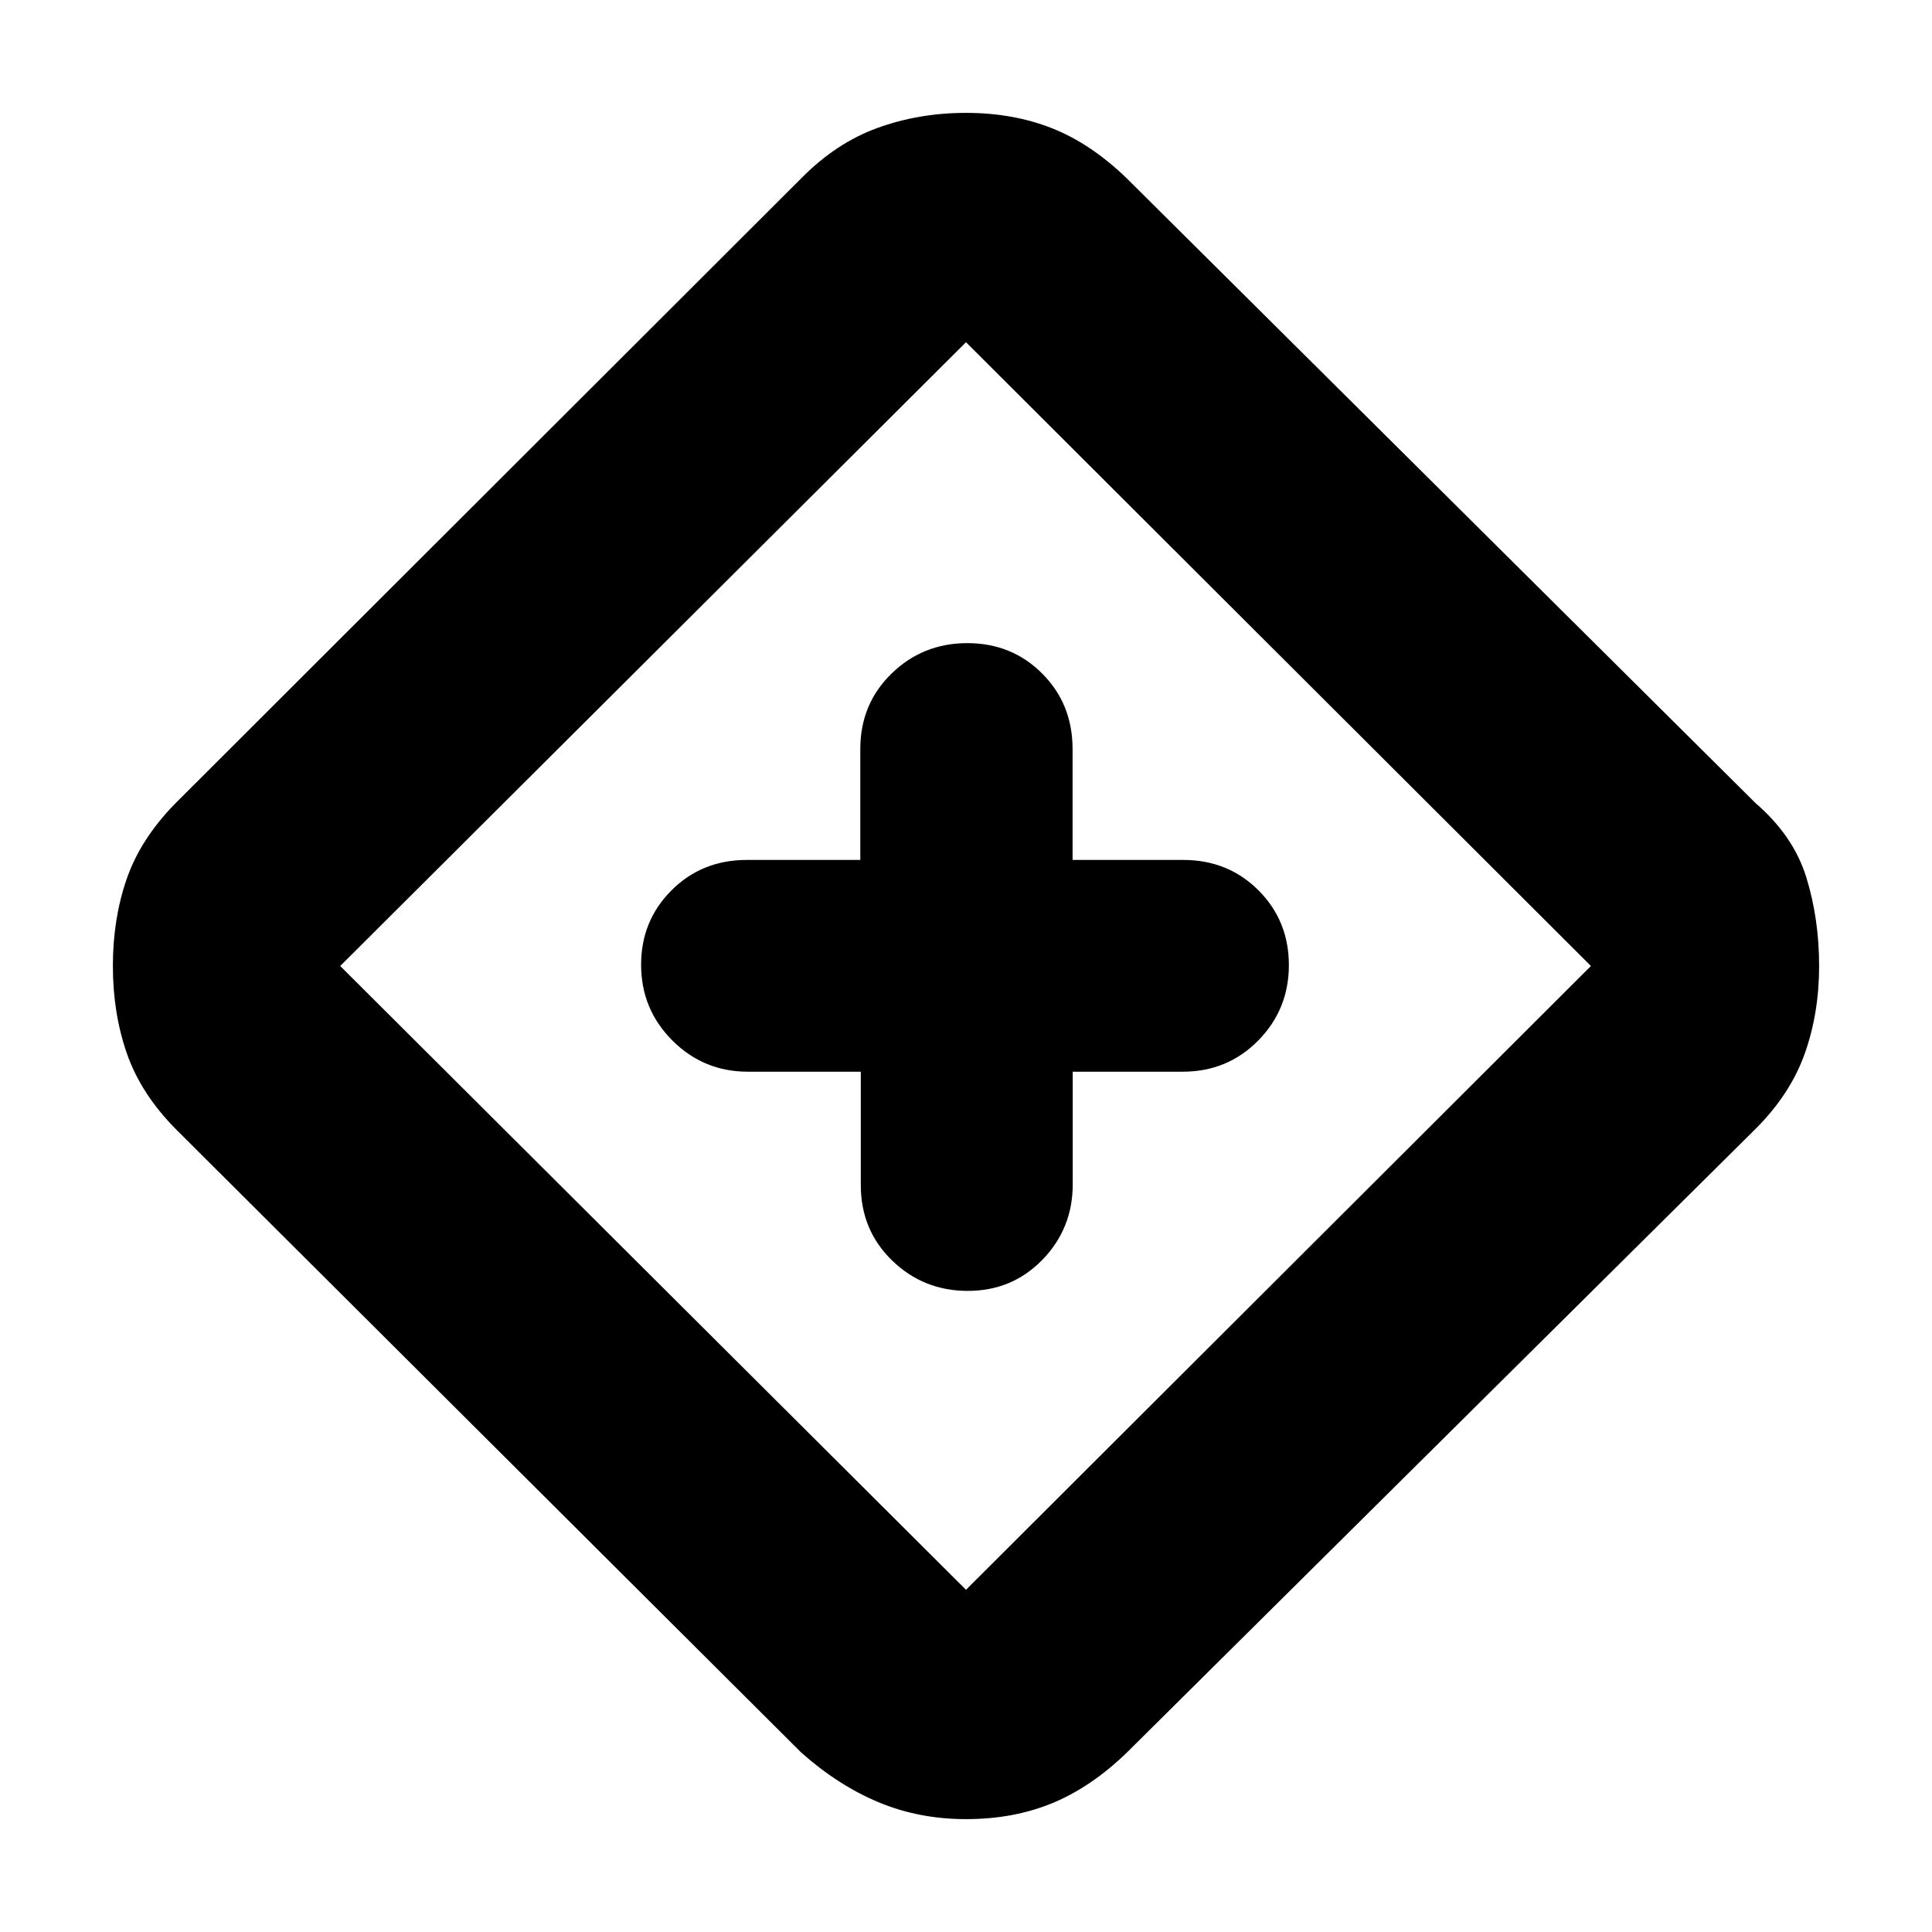 <svg xmlns="http://www.w3.org/2000/svg" height="20" viewBox="0 -960 960 960" width="20"><path d="M427.73-427.478v56.391q0 22.322 15.557 37.422 15.557 15.1 37.61 15.1 22.053 0 37.095-15.488 15.043-15.487 15.043-37.469v-55.956h54.644q22.256 0 37.506-15.473 15.25-15.472 15.25-37.502t-15.1-37.141q-15.1-15.111-37.422-15.111h-54.956v-55.124q0-22.357-15.087-37.482-15.087-15.124-37.206-15.124-22.12 0-37.653 15.124-15.533 15.125-15.533 37.482v55.124h-56.391q-22.322 0-37.422 15.111-15.1 15.111-15.1 36.93 0 22.12 15.512 37.653 15.512 15.533 37.529 15.533h56.124ZM480-56.086q-23.391 0-43.5-8.414-20.109-8.413-38.37-24.674L87.174-399.13q-17.21-17.468-24.15-37.473-6.938-20.006-6.938-43.397t6.848-43.218q6.848-19.826 24.006-37.386l311.19-310.787q17.261-17.544 37.87-25.033 20.609-7.489 44-7.489t42.718 7.63q19.326 7.631 37.152 24.892L872.391-560.87q18.827 16.261 25.175 36.87 6.347 20.609 6.347 44t-7.13 43.5q-7.131 20.109-24.392 37.37L559.67-88.908Q542.044-71.913 522.816-64 503.588-56.087 480-56.087Zm0-113.958L790.521-480 480-789.956 169.044-480 480-170.044ZM480-480Z"/></svg>